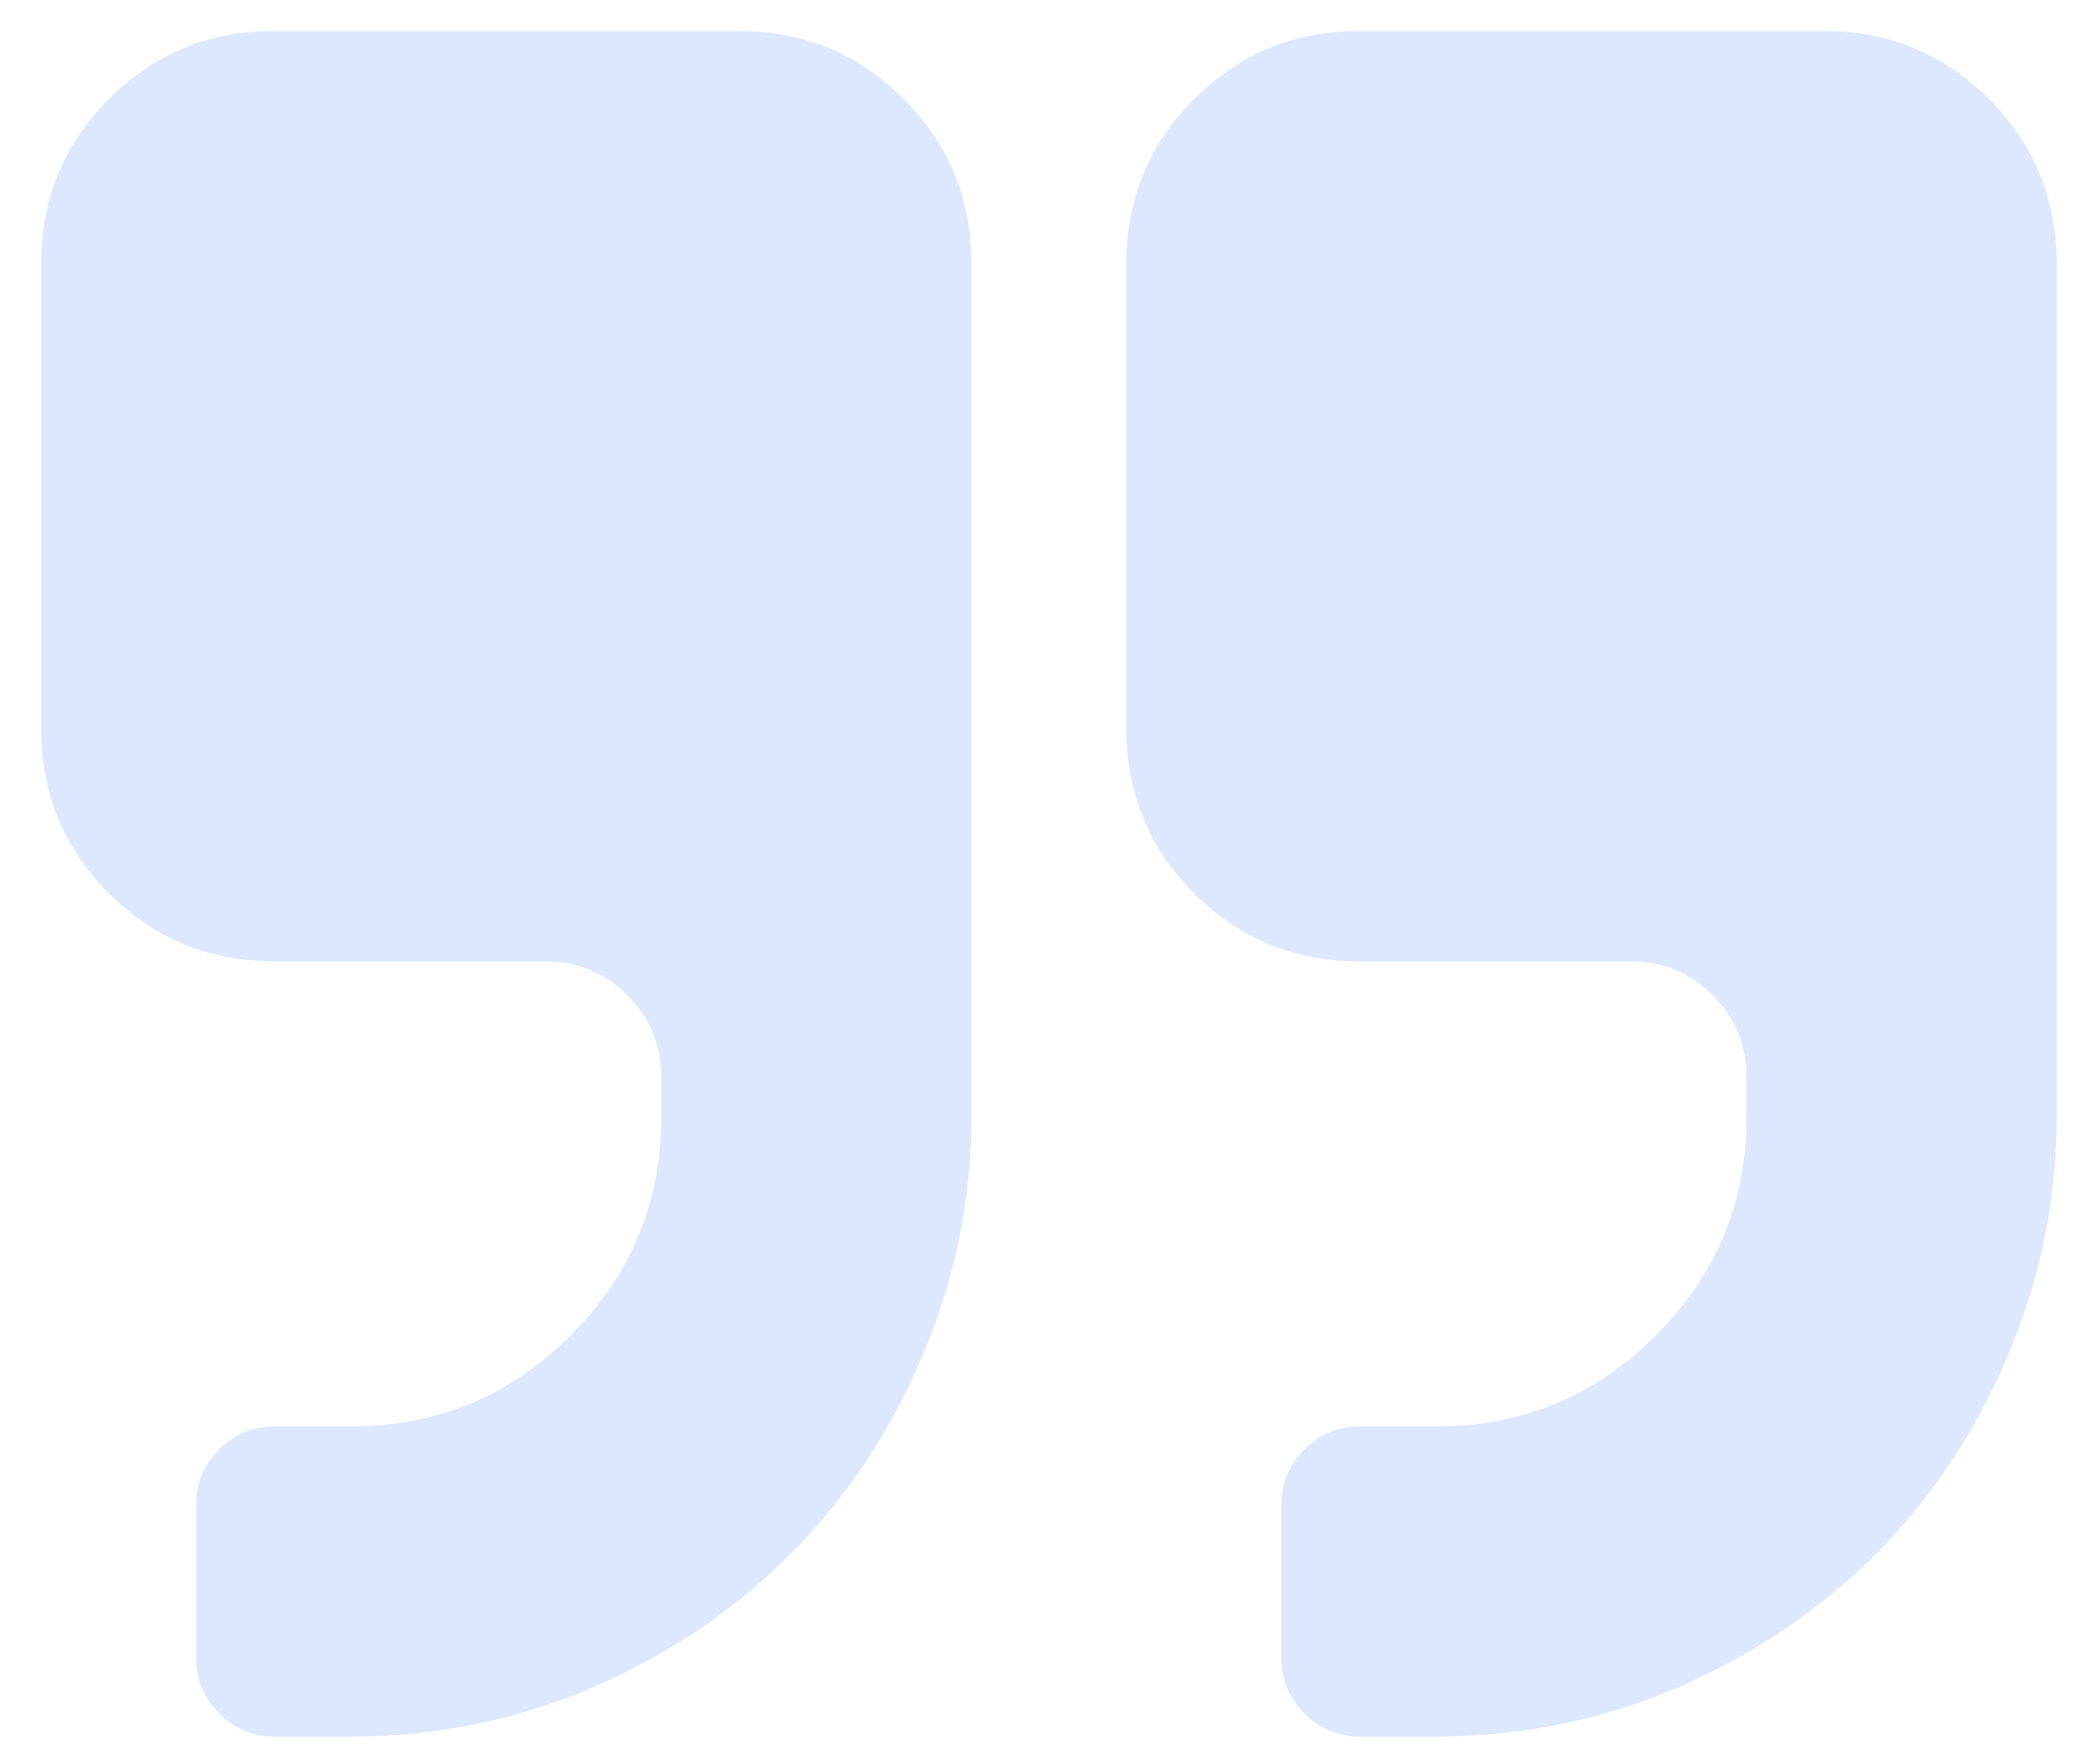 <svg width="46" height="39" viewBox="0 0 46 39" fill="none" xmlns="http://www.w3.org/2000/svg">
<path d="M21.483 5.829V24.686C21.483 26.543 21.117 28.32 20.384 30.017C19.67 31.695 18.697 33.15 17.465 34.383C16.233 35.615 14.768 36.597 13.072 37.329C11.393 38.043 9.626 38.4 7.768 38.4H6.054C5.59 38.4 5.188 38.231 4.849 37.892C4.51 37.552 4.34 37.15 4.34 36.686V33.258C4.34 32.793 4.51 32.392 4.849 32.052C5.188 31.713 5.59 31.543 6.054 31.543H7.768C9.661 31.543 11.277 30.874 12.617 29.534C13.956 28.195 14.626 26.579 14.626 24.686V23.829C14.626 23.115 14.376 22.508 13.876 22.008C13.376 21.508 12.768 21.258 12.054 21.258H6.054C4.626 21.258 3.411 20.758 2.411 19.758C1.411 18.758 0.911 17.543 0.911 16.115V5.829C0.911 4.4 1.411 3.186 2.411 2.186C3.411 1.186 4.626 0.686 6.054 0.686H16.34C17.768 0.686 18.983 1.186 19.983 2.186C20.983 3.186 21.483 4.4 21.483 5.829ZM45.483 5.829V24.686C45.483 26.543 45.117 28.32 44.385 30.017C43.67 31.695 42.697 33.15 41.465 34.383C40.233 35.615 38.769 36.597 37.072 37.329C35.394 38.043 33.626 38.4 31.768 38.4H30.054C29.59 38.4 29.188 38.231 28.849 37.892C28.509 37.552 28.34 37.15 28.34 36.686V33.258C28.34 32.793 28.509 32.392 28.849 32.052C29.188 31.713 29.59 31.543 30.054 31.543H31.768C33.661 31.543 35.277 30.874 36.617 29.534C37.956 28.195 38.626 26.579 38.626 24.686V23.829C38.626 23.115 38.376 22.508 37.876 22.008C37.376 21.508 36.769 21.258 36.054 21.258H30.054C28.626 21.258 27.411 20.758 26.411 19.758C25.411 18.758 24.911 17.543 24.911 16.115V5.829C24.911 4.4 25.411 3.186 26.411 2.186C27.411 1.186 28.626 0.686 30.054 0.686H40.34C41.769 0.686 42.983 1.186 43.983 2.186C44.983 3.186 45.483 4.4 45.483 5.829Z" fill="#DDE7FD"/>
</svg>
